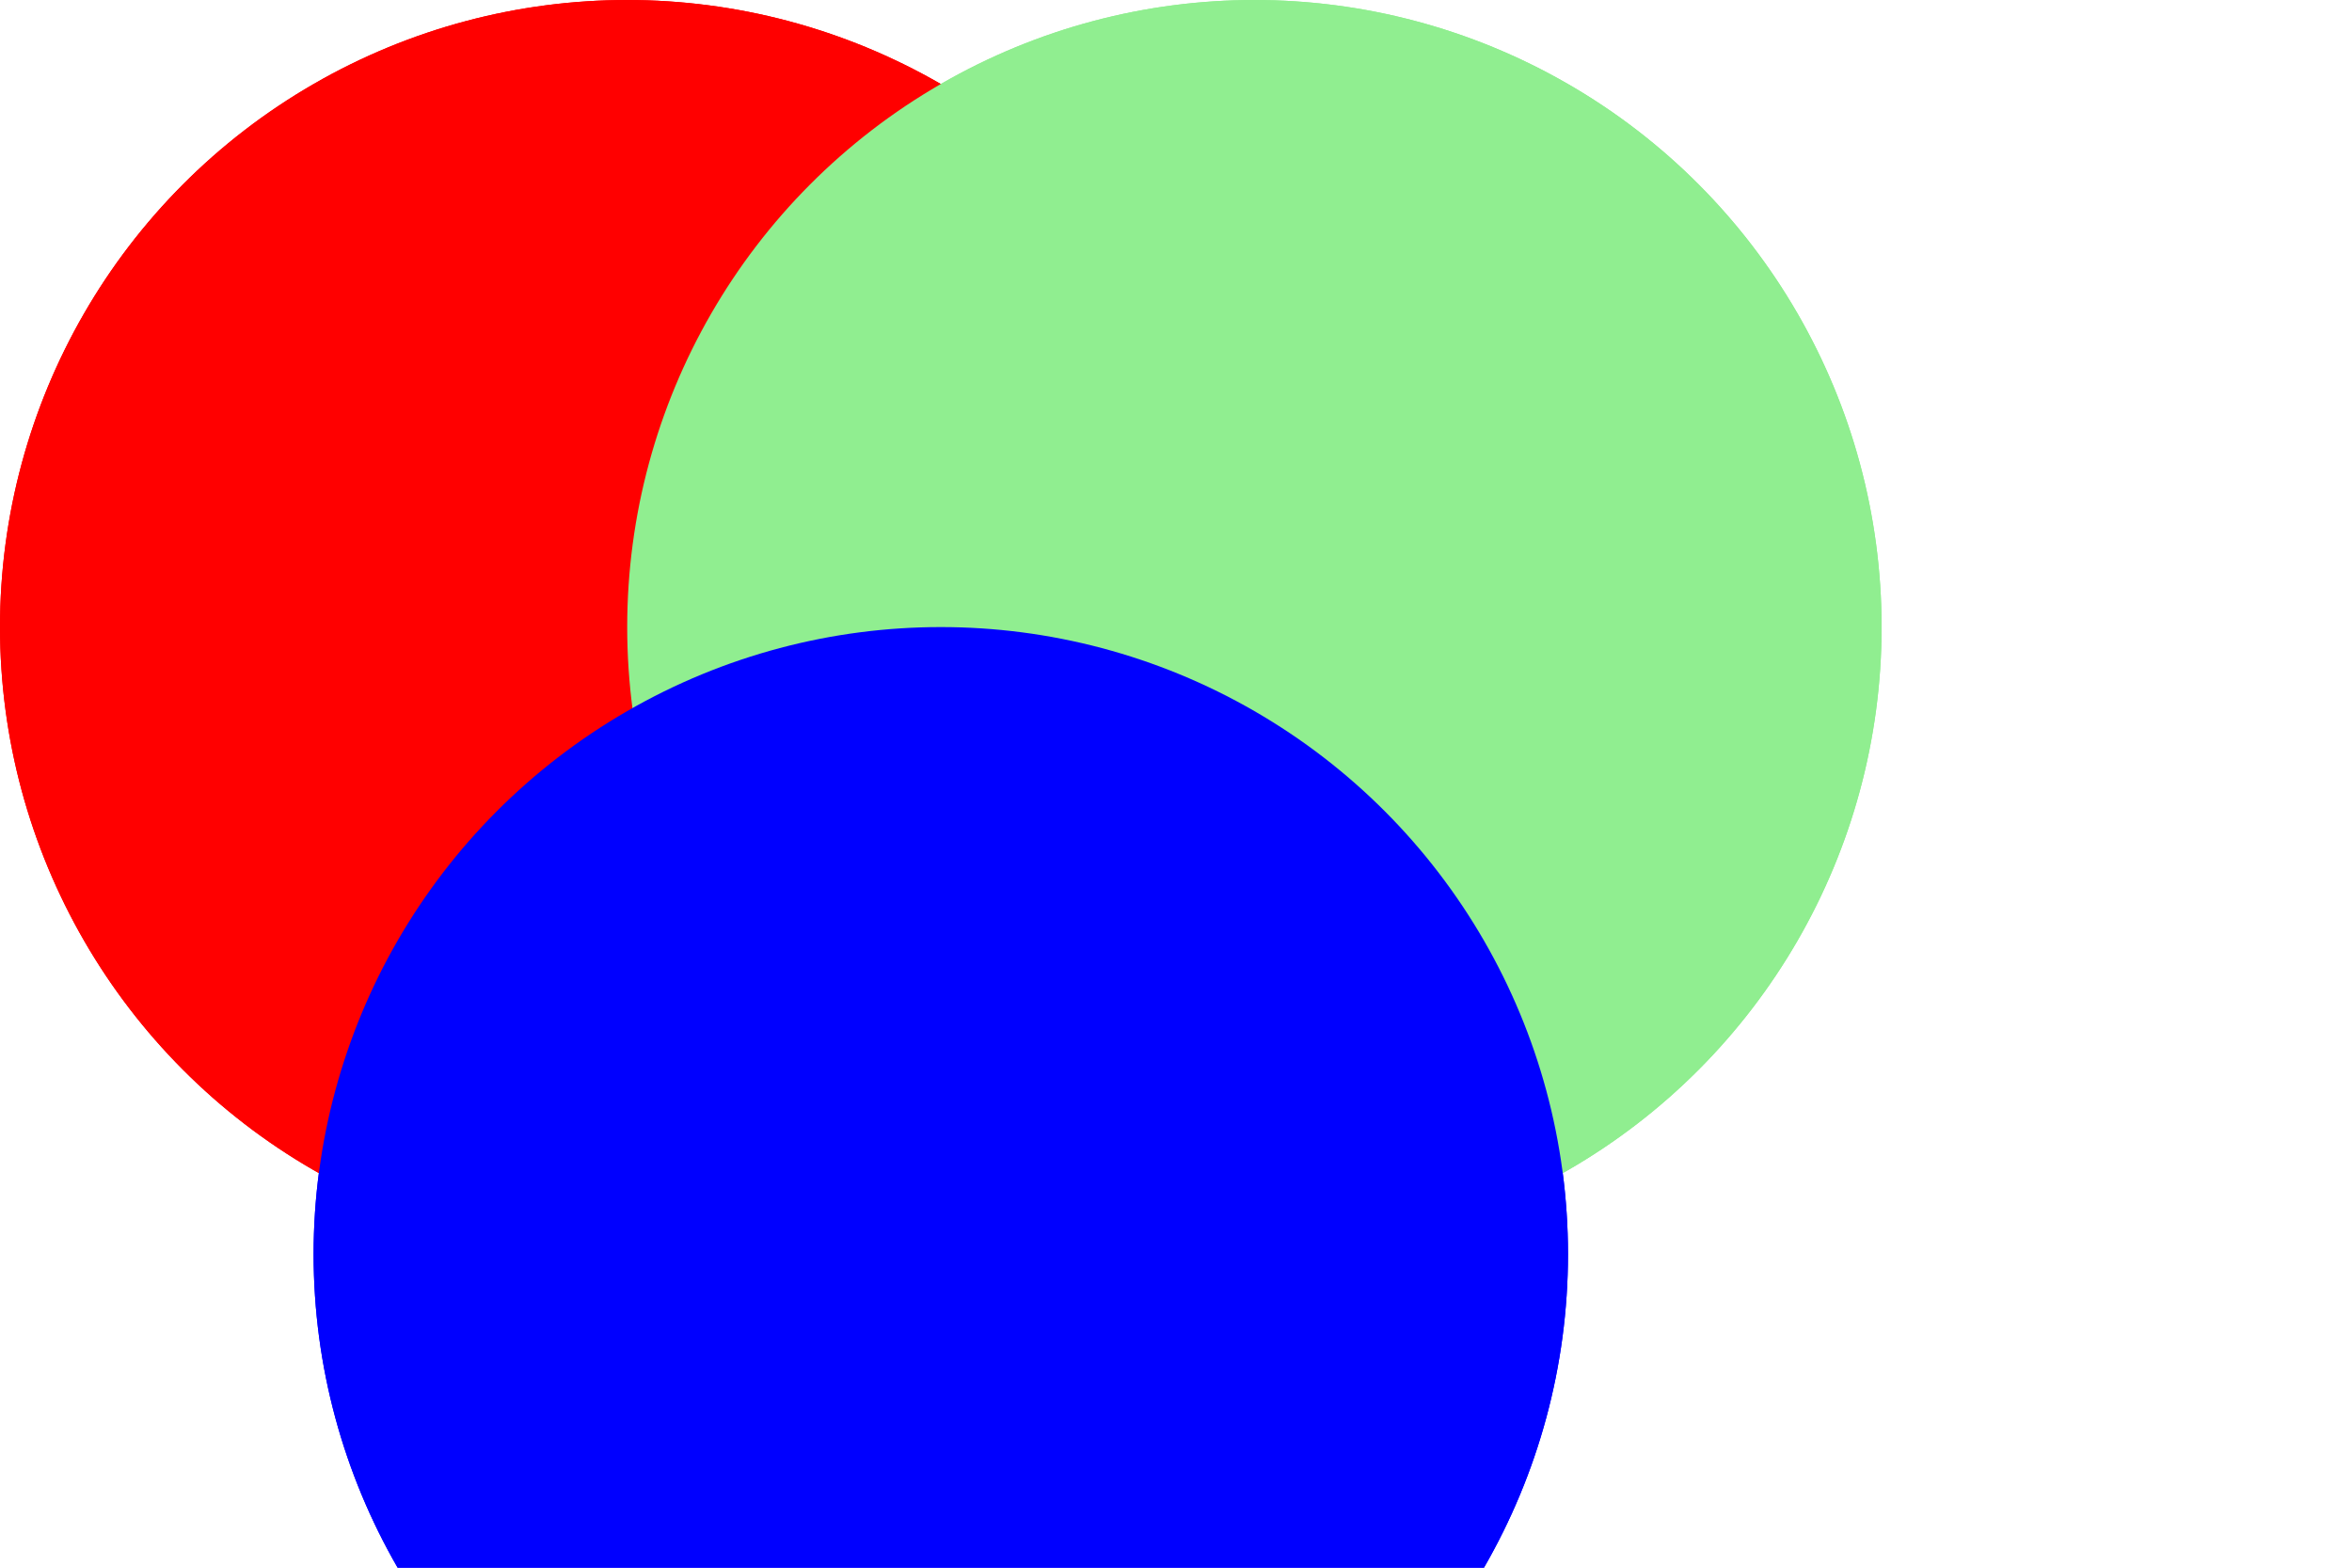 <svg xmlns="http://www.w3.org/2000/svg" viewBox="0 0 150 100" width="150" height="100">
	<g class="isolate" id='img1'>
    <circle cx="40" cy="40" r="40" fill="red" />
    <circle cx="80" cy="40" r="40" fill="lightgreen" />
    <circle cx="60" cy="80" r="40" fill="blue" />
  </g>
  <style>
      circle {
      mix-blend-mode: screen;
      }
      .isolate {
        isolation: isolate;
      } 
  </style>
	<use id="Background" href="#img1" x="0" y="0" />
</svg>